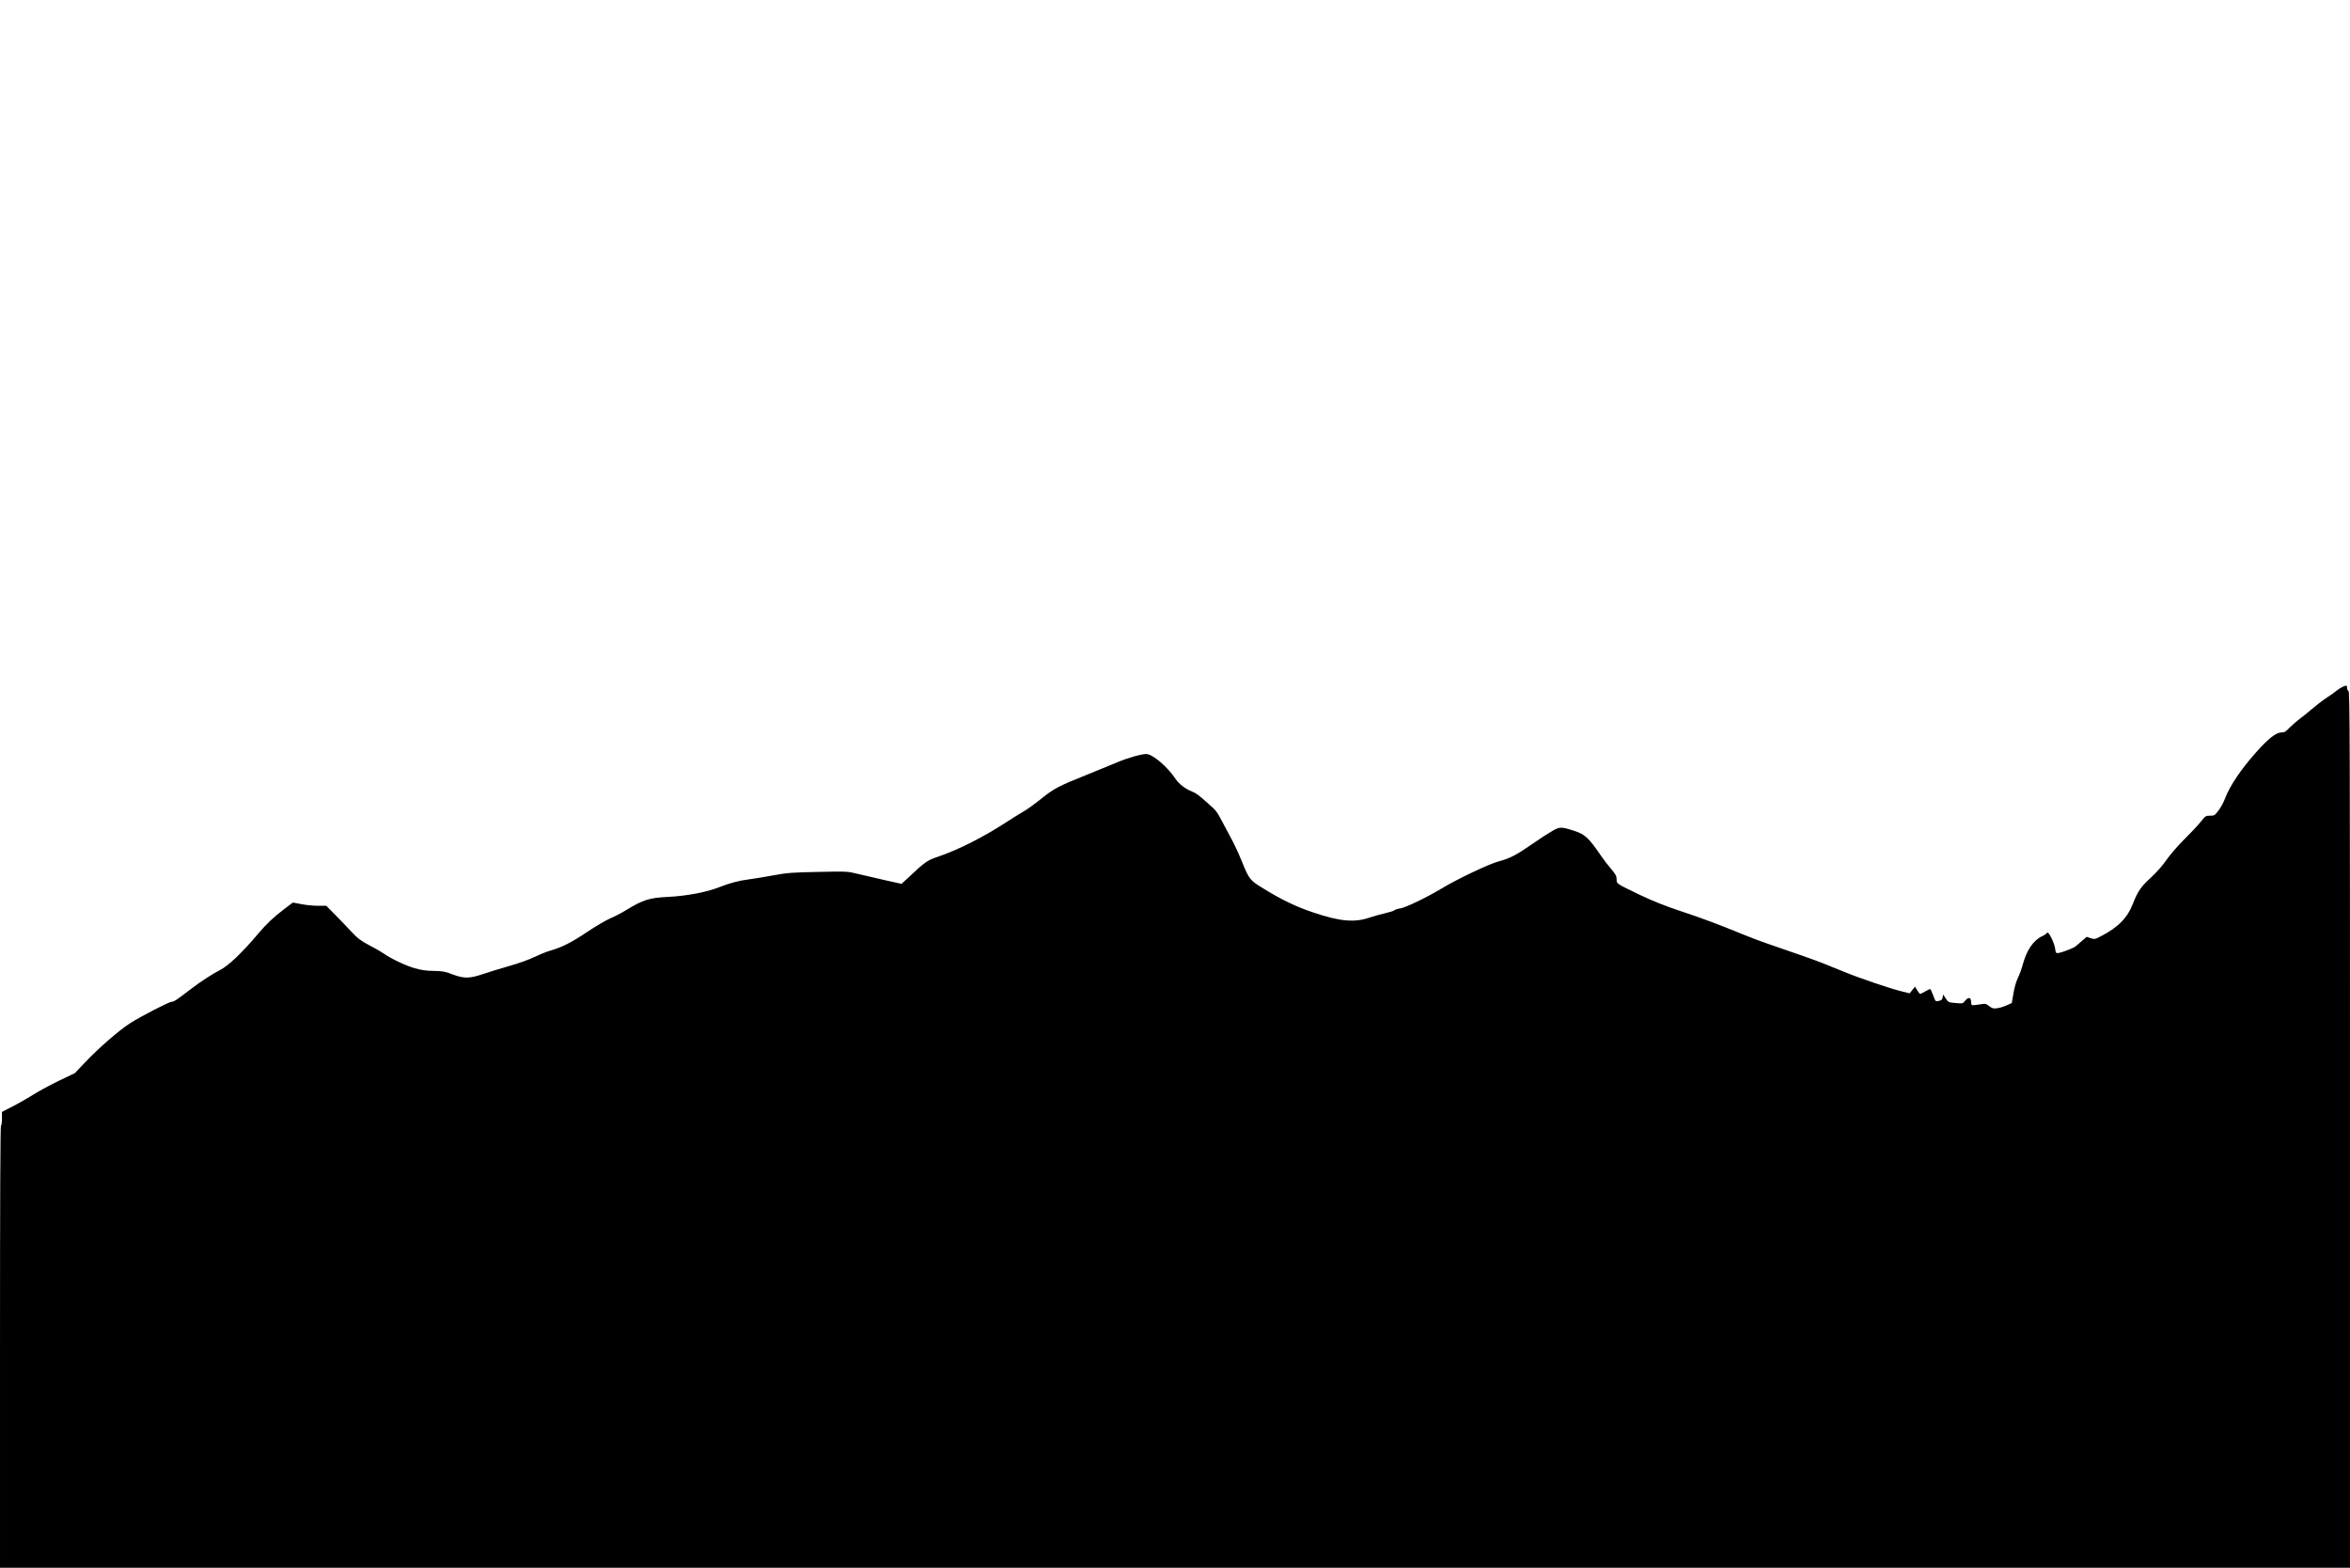 <?xml version="1.0" standalone="no"?>
<!DOCTYPE svg PUBLIC "-//W3C//DTD SVG 20010904//EN"
 "http://www.w3.org/TR/2001/REC-SVG-20010904/DTD/svg10.dtd">
<svg version="1.0" xmlns="http://www.w3.org/2000/svg"
 width="2400pt" height="1601pt" viewBox="0 0 2400 1601"
 preserveAspectRatio="xMidYMid meet">

<g transform="translate(0,1601) scale(0.1,-0.1)"
fill="#000000" stroke="none">
<path d="M23925 8996 c-16 -7 -43 -24 -60 -38 -16 -14 -64 -48 -107 -76 -42
-28 -109 -80 -150 -115 -40 -35 -95 -79 -123 -99 -27 -20 -72 -59 -100 -87
-42 -44 -55 -51 -87 -51 -53 0 -135 -65 -258 -204 -156 -175 -268 -343 -317
-472 -14 -38 -44 -93 -66 -121 -38 -51 -42 -53 -86 -53 -44 0 -48 -2 -96 -63
-27 -34 -102 -114 -166 -177 -67 -67 -144 -155 -182 -210 -41 -59 -100 -126
-155 -177 -106 -97 -140 -145 -187 -267 -58 -150 -150 -244 -329 -337 -61 -32
-65 -32 -104 -20 l-41 14 -57 -49 c-30 -27 -61 -52 -67 -56 -35 -19 -136 -57
-162 -60 -29 -3 -30 -1 -36 42 -7 60 -70 186 -82 165 -4 -9 -28 -25 -52 -36
-88 -41 -157 -142 -196 -286 -11 -43 -34 -105 -50 -139 -19 -37 -36 -98 -46
-158 l-17 -99 -51 -23 c-28 -13 -72 -27 -97 -30 -40 -6 -51 -3 -82 21 -36 27
-38 28 -103 17 -36 -6 -70 -9 -75 -6 -4 3 -8 19 -8 35 0 44 -27 49 -59 11 -26
-32 -26 -32 -99 -25 -72 6 -74 7 -100 46 l-27 41 -5 -29 c-4 -23 -12 -31 -38
-36 -37 -8 -34 -10 -62 64 -12 31 -24 57 -28 57 -4 0 -27 -11 -51 -25 -23 -14
-47 -25 -51 -25 -4 0 -18 17 -30 37 l-22 37 -28 -34 -27 -34 -78 19 c-110 26
-426 133 -590 200 -77 32 -174 71 -215 87 -74 30 -338 123 -560 198 -63 21
-182 66 -265 100 -243 100 -396 157 -635 237 -153 51 -282 102 -405 161 -251
120 -245 116 -245 163 0 33 -9 49 -56 105 -31 36 -77 96 -102 133 -128 187
-165 221 -277 257 -131 42 -145 42 -222 -2 -37 -21 -129 -80 -203 -132 -164
-114 -228 -147 -339 -177 -99 -25 -427 -181 -591 -280 -151 -91 -368 -195
-421 -202 -24 -3 -51 -12 -59 -19 -9 -7 -49 -20 -90 -29 -41 -9 -114 -29 -161
-45 -154 -53 -301 -41 -572 50 -177 59 -319 127 -504 240 -152 93 -153 94
-233 290 -28 69 -74 168 -102 220 -28 52 -72 133 -96 180 -55 103 -62 113
-133 175 -112 100 -128 112 -176 132 -72 30 -132 76 -169 131 -83 124 -234
252 -298 252 -49 0 -201 -43 -296 -85 -47 -20 -186 -77 -308 -126 -293 -117
-336 -140 -471 -248 -62 -50 -139 -105 -170 -123 -31 -17 -105 -64 -166 -103
-244 -160 -506 -293 -716 -364 -112 -38 -128 -49 -312 -222 l-60 -55 -171 38
c-94 21 -218 50 -276 64 -105 26 -105 26 -407 20 -276 -6 -315 -9 -460 -36
-87 -16 -196 -34 -243 -40 -101 -12 -199 -38 -307 -81 -126 -50 -333 -89 -518
-98 -199 -10 -257 -29 -442 -142 -37 -23 -105 -58 -152 -78 -47 -21 -156 -85
-242 -143 -155 -104 -254 -154 -379 -189 -36 -11 -105 -39 -155 -63 -53 -26
-158 -64 -255 -91 -91 -26 -212 -63 -270 -83 -136 -46 -193 -46 -310 -2 -74
29 -98 33 -190 35 -80 1 -127 8 -200 29 -90 26 -249 102 -315 151 -16 12 -79
48 -140 80 -92 49 -121 71 -180 134 -38 41 -113 119 -166 173 l-97 98 -83 0
c-46 0 -123 7 -171 17 l-87 16 -93 -70 c-105 -80 -177 -148 -258 -244 -168
-199 -307 -332 -395 -376 -75 -38 -200 -120 -289 -188 -153 -117 -179 -135
-203 -135 -25 0 -319 -151 -421 -217 -114 -72 -321 -252 -468 -407 l-100 -105
-165 -79 c-90 -44 -205 -106 -255 -138 -51 -32 -144 -86 -208 -119 l-116 -60
0 -67 c0 -37 -4 -70 -10 -73 -7 -4 -10 -768 -10 -2261 l0 -2254 12000 0 12000
0 0 4474 c0 3968 -2 4475 -15 4480 -8 3 -15 17 -15 31 0 28 -3 29 -45 11z"/>
</g>
</svg>
